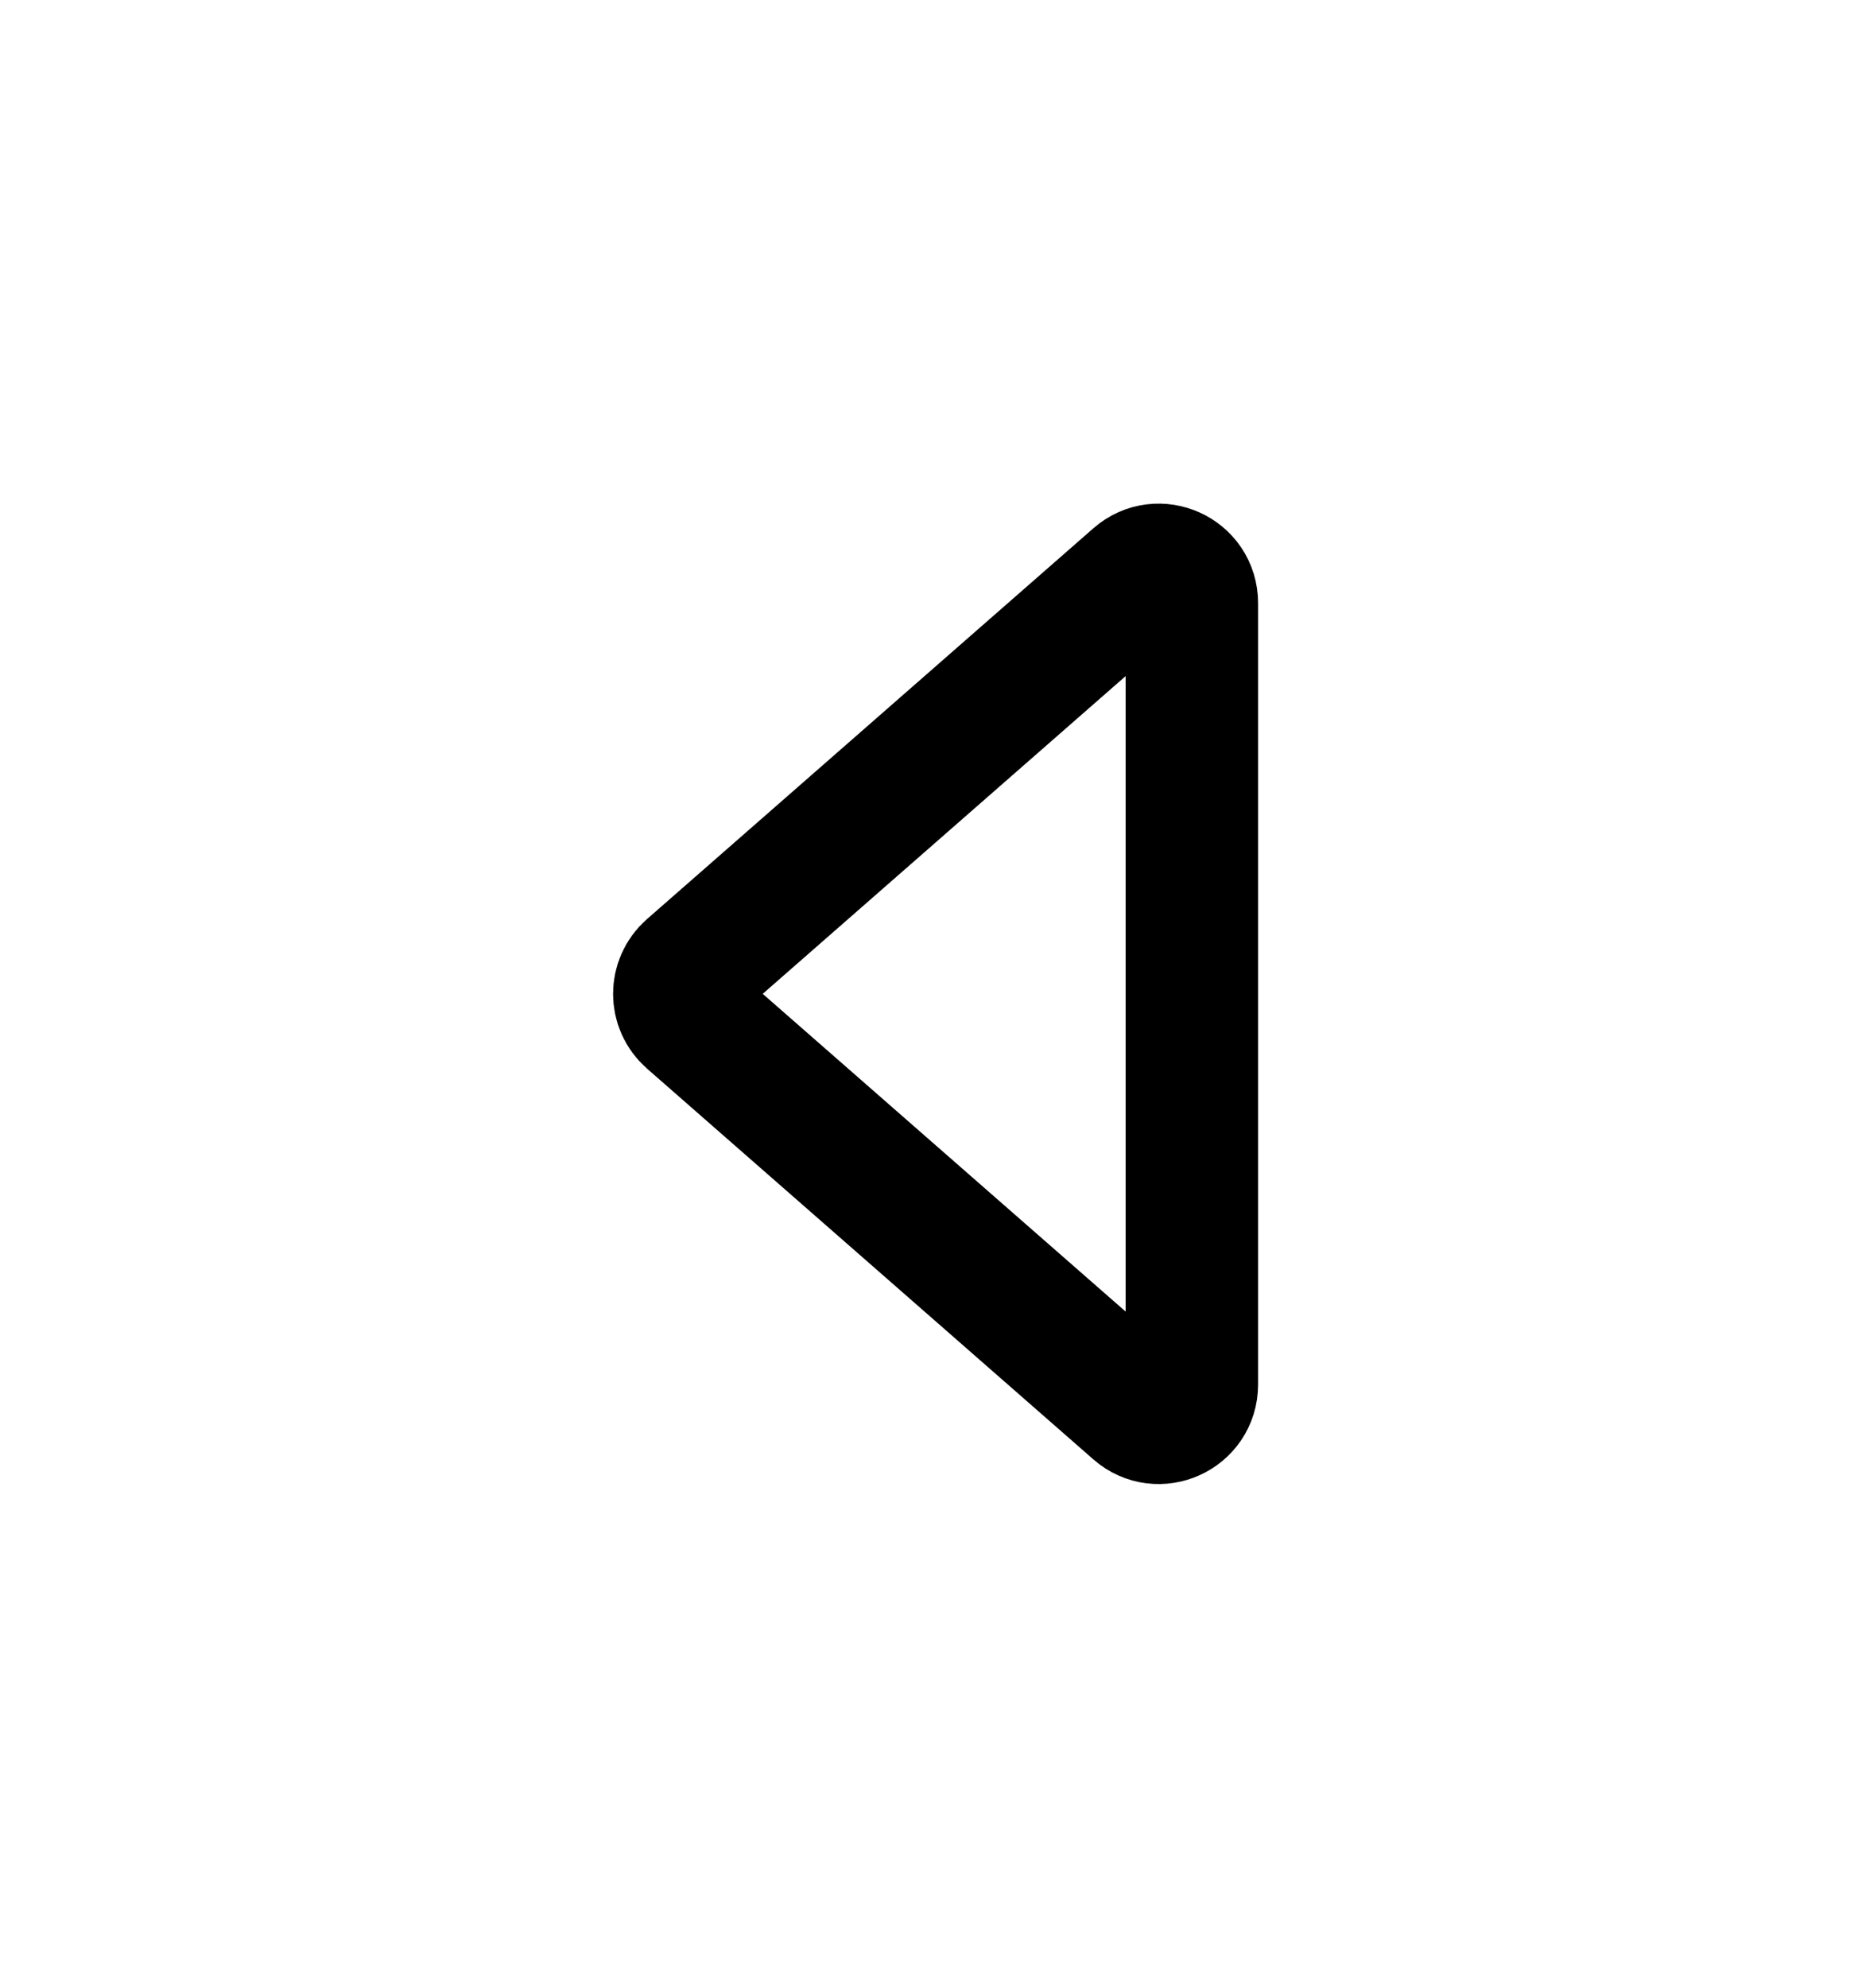 <svg viewBox="0 0 28 30" fill="none" xmlns="http://www.w3.org/2000/svg">
<path d="M18 9.102V20.898C18 21.328 17.494 21.557 17.171 21.274L10.43 15.376C10.202 15.177 10.202 14.823 10.43 14.624L17.171 8.726C17.494 8.443 18 8.672 18 9.102Z" stroke="currentColor" stroke-width="2"/>
</svg>
